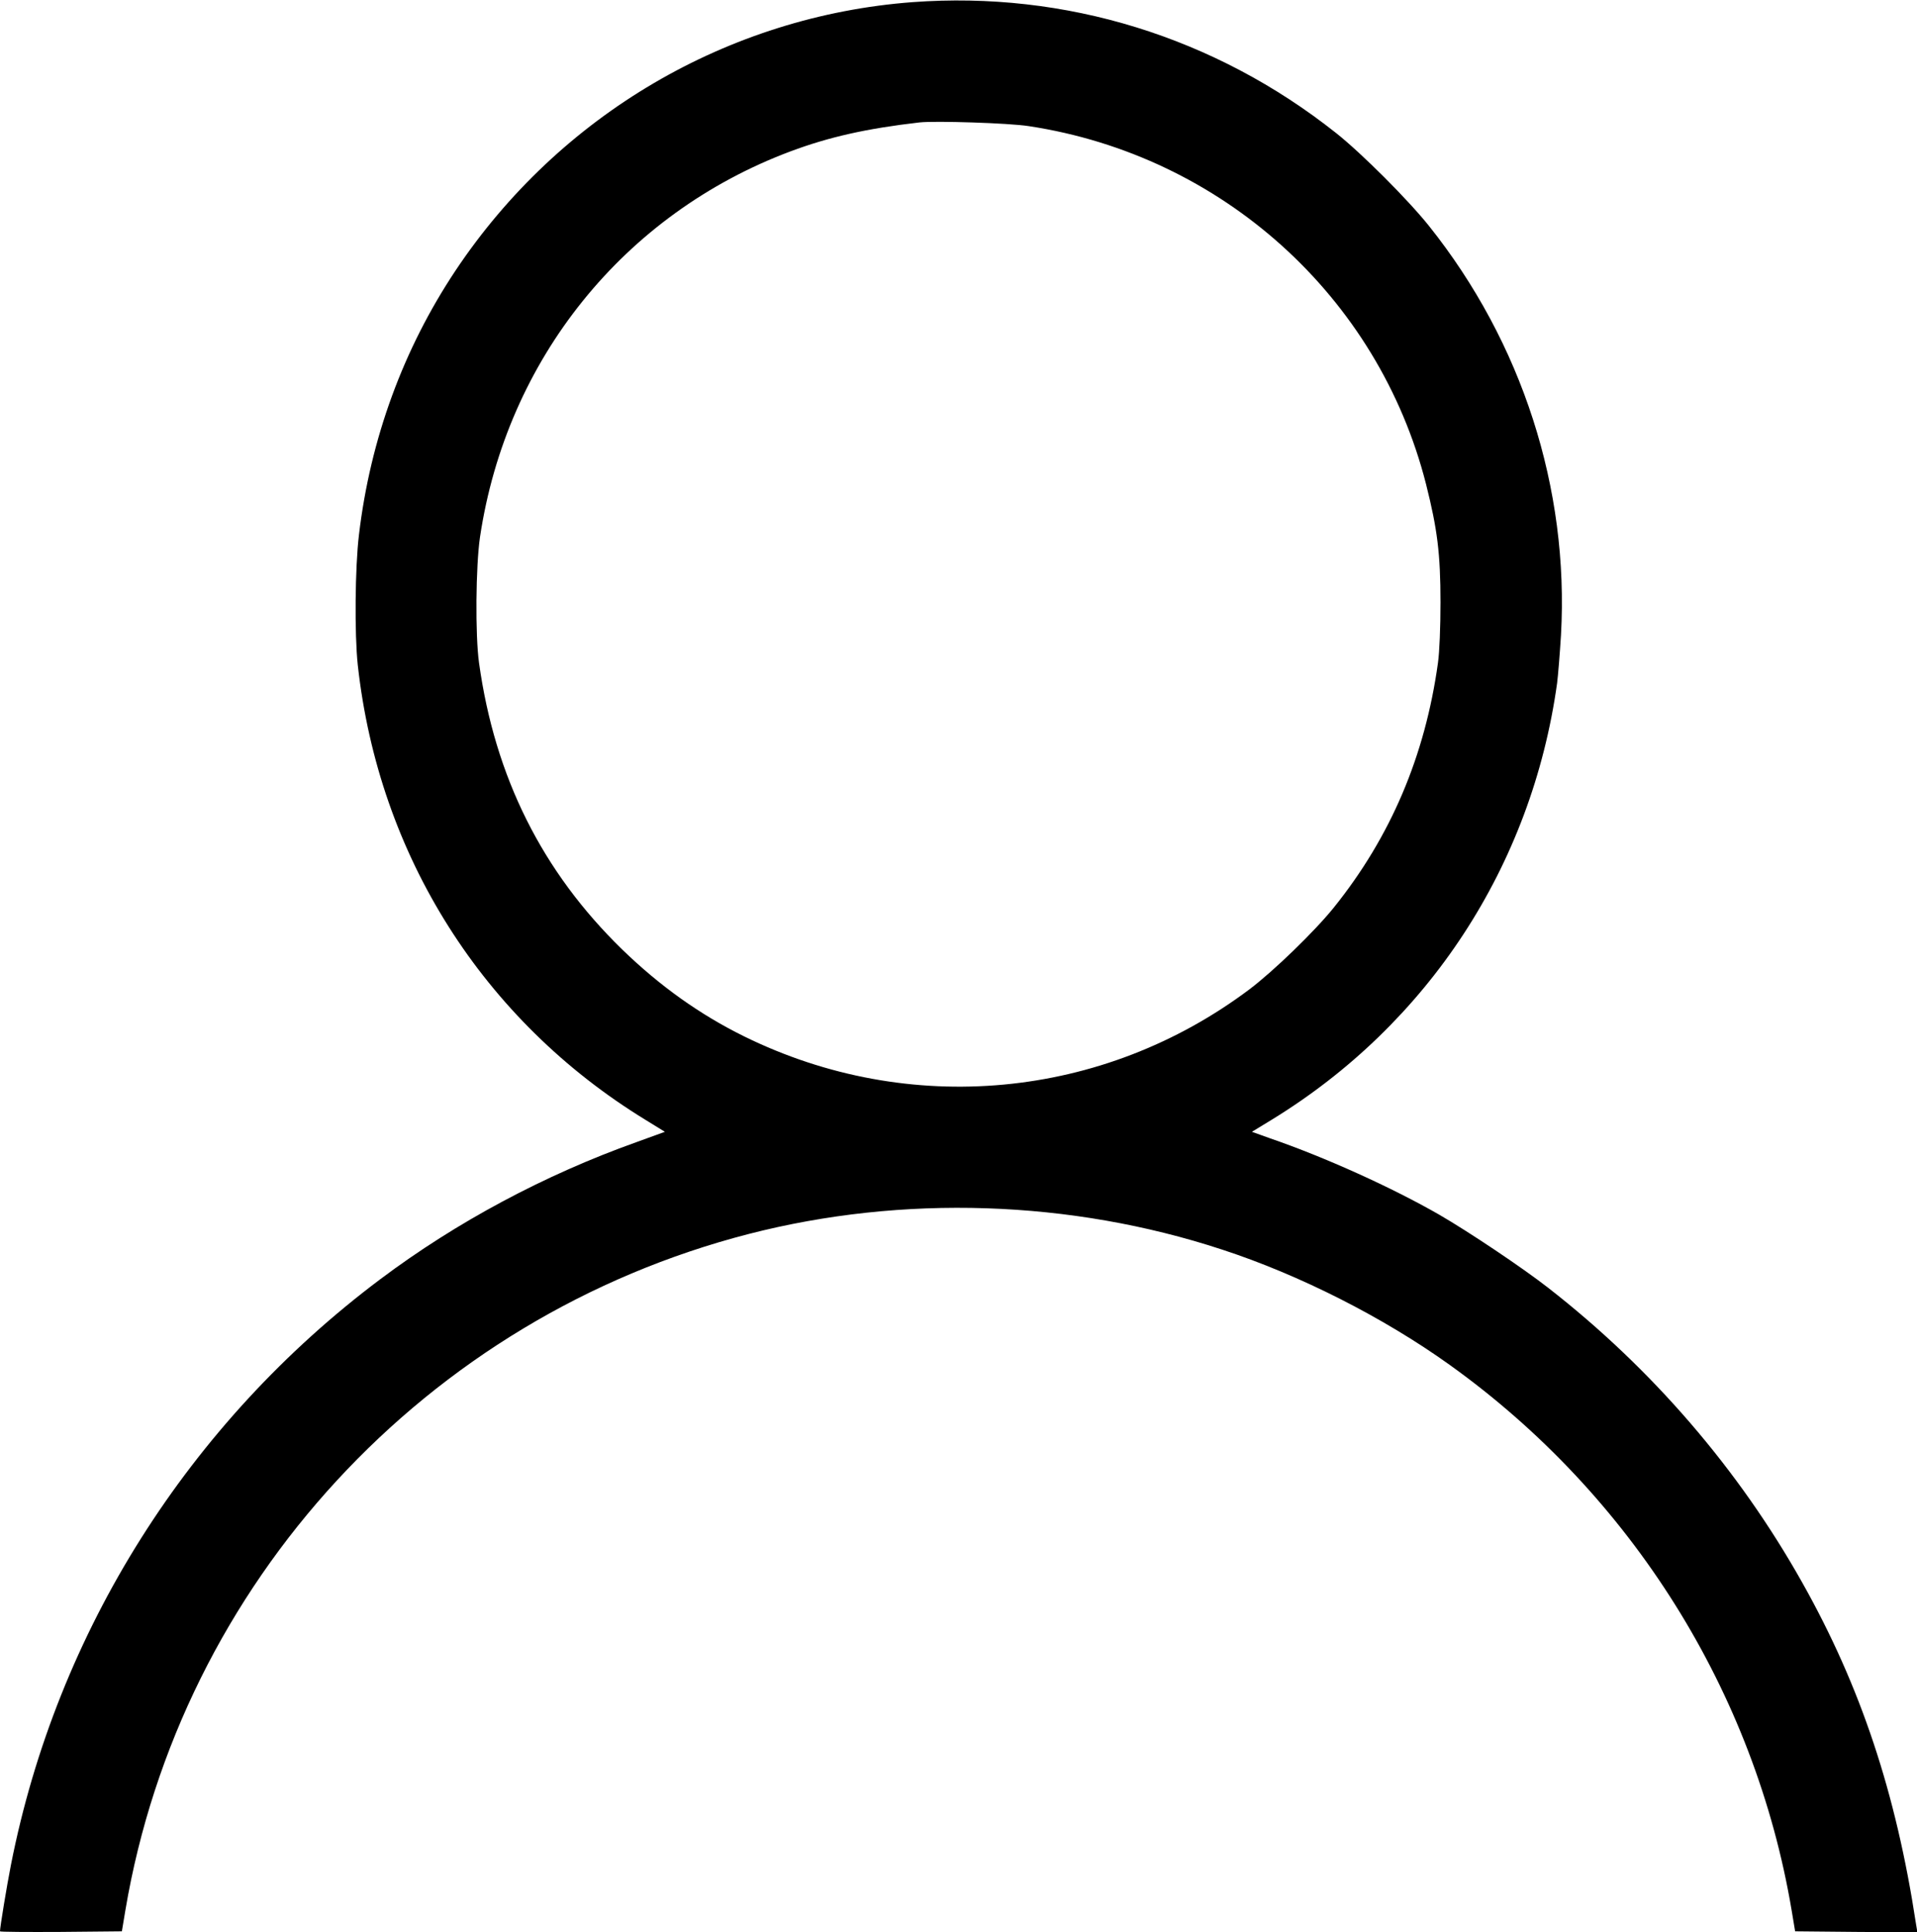 <?xml version="1.0" standalone="no"?>
<!DOCTYPE svg PUBLIC "-//W3C//DTD SVG 20010904//EN"
 "http://www.w3.org/TR/2001/REC-SVG-20010904/DTD/svg10.dtd">
<svg version="1.0" xmlns="http://www.w3.org/2000/svg"
 width="980pt" height="988pt" viewBox="0 0 980 988"
 preserveAspectRatio="xMidYMid meet">
<g transform="translate(0,988) scale(0.1,-0.1)"
fill="#000000" stroke="none">
<path d="M4665 9869 c-943 -71 -1805 -576 -2336 -1372 -267 -401 -436 -861
-494 -1352 -20 -165 -23 -508 -6 -665 107 -974 640 -1817 1471 -2326 l99 -61
-146 -53 c-468 -167 -919 -408 -1308 -700 -981 -736 -1654 -1802 -1889 -2995
-21 -106 -56 -319 -56 -340 0 -3 140 -4 312 -3 l311 3 18 108 c282 1672 1537
3033 3188 3458 786 202 1645 174 2418 -80 398 -130 825 -347 1163 -589 930
-666 1561 -1673 1749 -2789 l18 -108 312 -3 313 -2 -7 42 c-102 671 -283 1215
-581 1745 -326 581 -769 1095 -1299 1508 -129 101 -405 286 -557 374 -242 139
-584 294 -866 391 l-92 33 100 61 c802 491 1330 1299 1460 2232 5 39 14 150
20 247 42 748 -199 1496 -675 2092 -106 133 -345 372 -475 475 -619 491 -1384
727 -2165 669z m595 -634 c987 -150 1786 -871 2030 -1830 58 -230 74 -356 74
-605 0 -126 -5 -254 -13 -310 -66 -476 -242 -889 -532 -1250 -98 -122 -308
-325 -431 -418 -750 -564 -1741 -656 -2584 -241 -227 112 -430 257 -623 444
-409 398 -651 882 -732 1465 -20 142 -17 496 5 645 136 908 736 1652 1587
1971 198 74 390 117 659 148 79 9 460 -3 560 -19z"/>
</g>
</svg>
